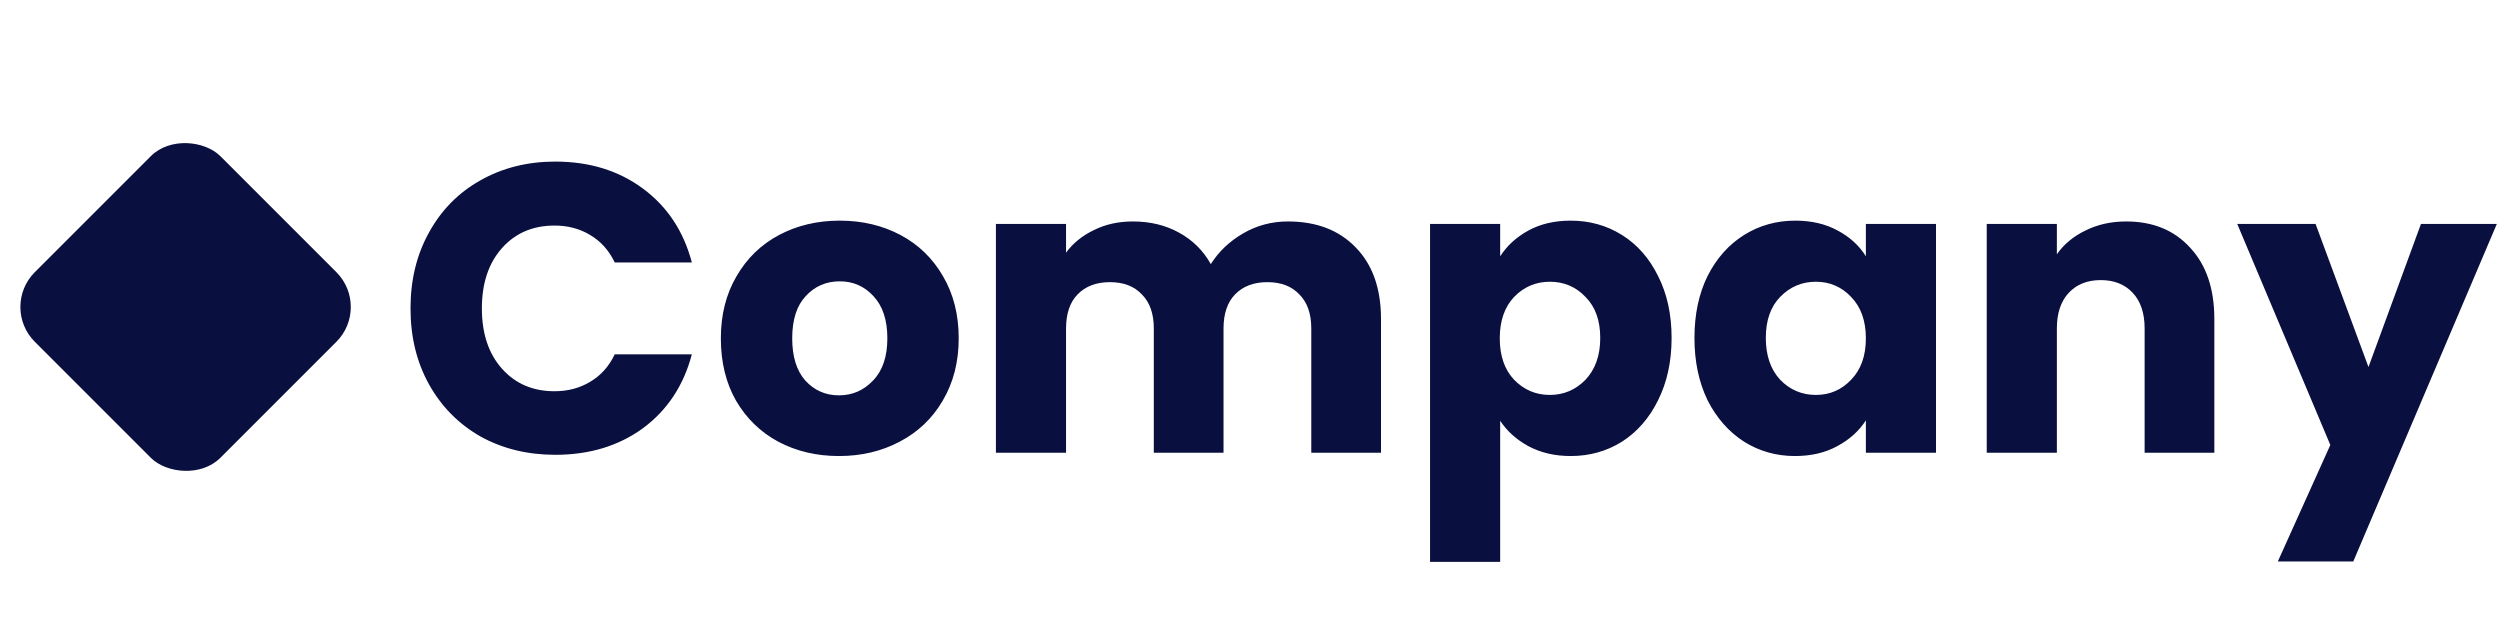 <svg width="762" height="188" viewBox="0 0 762 188" fill="none" xmlns="http://www.w3.org/2000/svg">
<path d="M125.125 94C125.125 85.333 127 77.625 130.75 70.875C134.5 64.042 139.708 58.75 146.375 55C153.125 51.167 160.75 49.25 169.25 49.25C179.667 49.25 188.583 52 196 57.5C203.417 63 208.375 70.5 210.875 80H187.375C185.625 76.333 183.125 73.542 179.875 71.625C176.708 69.708 173.083 68.75 169 68.75C162.417 68.75 157.083 71.042 153 75.625C148.917 80.208 146.875 86.333 146.875 94C146.875 101.667 148.917 107.792 153 112.375C157.083 116.958 162.417 119.25 169 119.25C173.083 119.25 176.708 118.292 179.875 116.375C183.125 114.458 185.625 111.667 187.375 108H210.875C208.375 117.5 203.417 125 196 130.5C188.583 135.917 179.667 138.625 169.25 138.625C160.75 138.625 153.125 136.75 146.375 133C139.708 129.167 134.5 123.875 130.75 117.125C127 110.375 125.125 102.667 125.125 94ZM255.715 139C248.882 139 242.715 137.542 237.215 134.625C231.798 131.708 227.507 127.542 224.34 122.125C221.257 116.708 219.715 110.375 219.715 103.125C219.715 95.958 221.298 89.667 224.465 84.25C227.632 78.75 231.965 74.542 237.465 71.625C242.965 68.708 249.132 67.25 255.965 67.25C262.798 67.25 268.965 68.708 274.465 71.625C279.965 74.542 284.298 78.75 287.465 84.25C290.632 89.667 292.215 95.958 292.215 103.125C292.215 110.292 290.59 116.625 287.34 122.125C284.173 127.542 279.798 131.708 274.215 134.625C268.715 137.542 262.548 139 255.715 139ZM255.715 120.5C259.798 120.5 263.257 119 266.09 116C269.007 113 270.465 108.708 270.465 103.125C270.465 97.542 269.048 93.25 266.215 90.25C263.465 87.25 260.048 85.75 255.965 85.75C251.798 85.75 248.34 87.25 245.59 90.25C242.84 93.167 241.465 97.458 241.465 103.125C241.465 108.708 242.798 113 245.465 116C248.215 119 251.632 120.5 255.715 120.5ZM392.555 67.5C401.221 67.5 408.096 70.125 413.18 75.375C418.346 80.625 420.93 87.917 420.93 97.25V138H399.68V100.125C399.68 95.625 398.471 92.167 396.055 89.75C393.721 87.25 390.471 86 386.305 86C382.138 86 378.846 87.25 376.43 89.75C374.096 92.167 372.93 95.625 372.93 100.125V138H351.68V100.125C351.68 95.625 350.471 92.167 348.055 89.75C345.721 87.25 342.471 86 338.305 86C334.138 86 330.846 87.25 328.43 89.75C326.096 92.167 324.93 95.625 324.93 100.125V138H303.555V68.25H324.93V77C327.096 74.083 329.93 71.792 333.43 70.125C336.93 68.375 340.888 67.5 345.305 67.5C350.555 67.5 355.221 68.625 359.305 70.875C363.471 73.125 366.721 76.333 369.055 80.5C371.471 76.667 374.763 73.542 378.93 71.125C383.096 68.708 387.638 67.5 392.555 67.5ZM457.254 78.125C459.337 74.875 462.212 72.25 465.879 70.25C469.546 68.25 473.837 67.25 478.754 67.25C484.504 67.25 489.712 68.708 494.379 71.625C499.046 74.542 502.712 78.708 505.379 84.125C508.129 89.542 509.504 95.833 509.504 103C509.504 110.167 508.129 116.5 505.379 122C502.712 127.417 499.046 131.625 494.379 134.625C489.712 137.542 484.504 139 478.754 139C473.921 139 469.629 138 465.879 136C462.212 134 459.337 131.417 457.254 128.25V171.25H435.879V68.25H457.254V78.125ZM487.754 103C487.754 97.667 486.254 93.5 483.254 90.5C480.337 87.417 476.712 85.875 472.379 85.875C468.129 85.875 464.504 87.417 461.504 90.5C458.587 93.583 457.129 97.792 457.129 103.125C457.129 108.458 458.587 112.667 461.504 115.75C464.504 118.833 468.129 120.375 472.379 120.375C476.629 120.375 480.254 118.833 483.254 115.75C486.254 112.583 487.754 108.333 487.754 103ZM516.468 103C516.468 95.833 517.801 89.542 520.468 84.125C523.218 78.708 526.926 74.542 531.593 71.625C536.259 68.708 541.468 67.25 547.218 67.25C552.134 67.25 556.426 68.25 560.093 70.25C563.843 72.25 566.718 74.875 568.718 78.125V68.25H590.093V138H568.718V128.125C566.634 131.375 563.718 134 559.968 136C556.301 138 552.009 139 547.093 139C541.426 139 536.259 137.542 531.593 134.625C526.926 131.625 523.218 127.417 520.468 122C517.801 116.5 516.468 110.167 516.468 103ZM568.718 103.125C568.718 97.792 567.218 93.583 564.218 90.5C561.301 87.417 557.718 85.875 553.468 85.875C549.218 85.875 545.593 87.417 542.593 90.5C539.676 93.5 538.218 97.667 538.218 103C538.218 108.333 539.676 112.583 542.593 115.75C545.593 118.833 549.218 120.375 553.468 120.375C557.718 120.375 561.301 118.833 564.218 115.75C567.218 112.667 568.718 108.458 568.718 103.125ZM648.057 67.5C656.223 67.5 662.723 70.167 667.557 75.5C672.473 80.75 674.932 88 674.932 97.25V138H653.682V100.125C653.682 95.458 652.473 91.833 650.057 89.25C647.64 86.667 644.39 85.375 640.307 85.375C636.223 85.375 632.973 86.667 630.557 89.25C628.14 91.833 626.932 95.458 626.932 100.125V138H605.557V68.25H626.932V77.5C629.098 74.417 632.015 72 635.682 70.25C639.348 68.417 643.473 67.5 648.057 67.5ZM761.035 68.25L717.285 171.125H694.285L710.285 135.625L681.91 68.25H705.785L721.91 111.875L737.91 68.25H761.035Z" fill="#090f3f"/>
<rect y="93.569" width="80" height="80" rx="15" transform="rotate(-45 0 93.569)" fill="#090f3f"/>
</svg>
